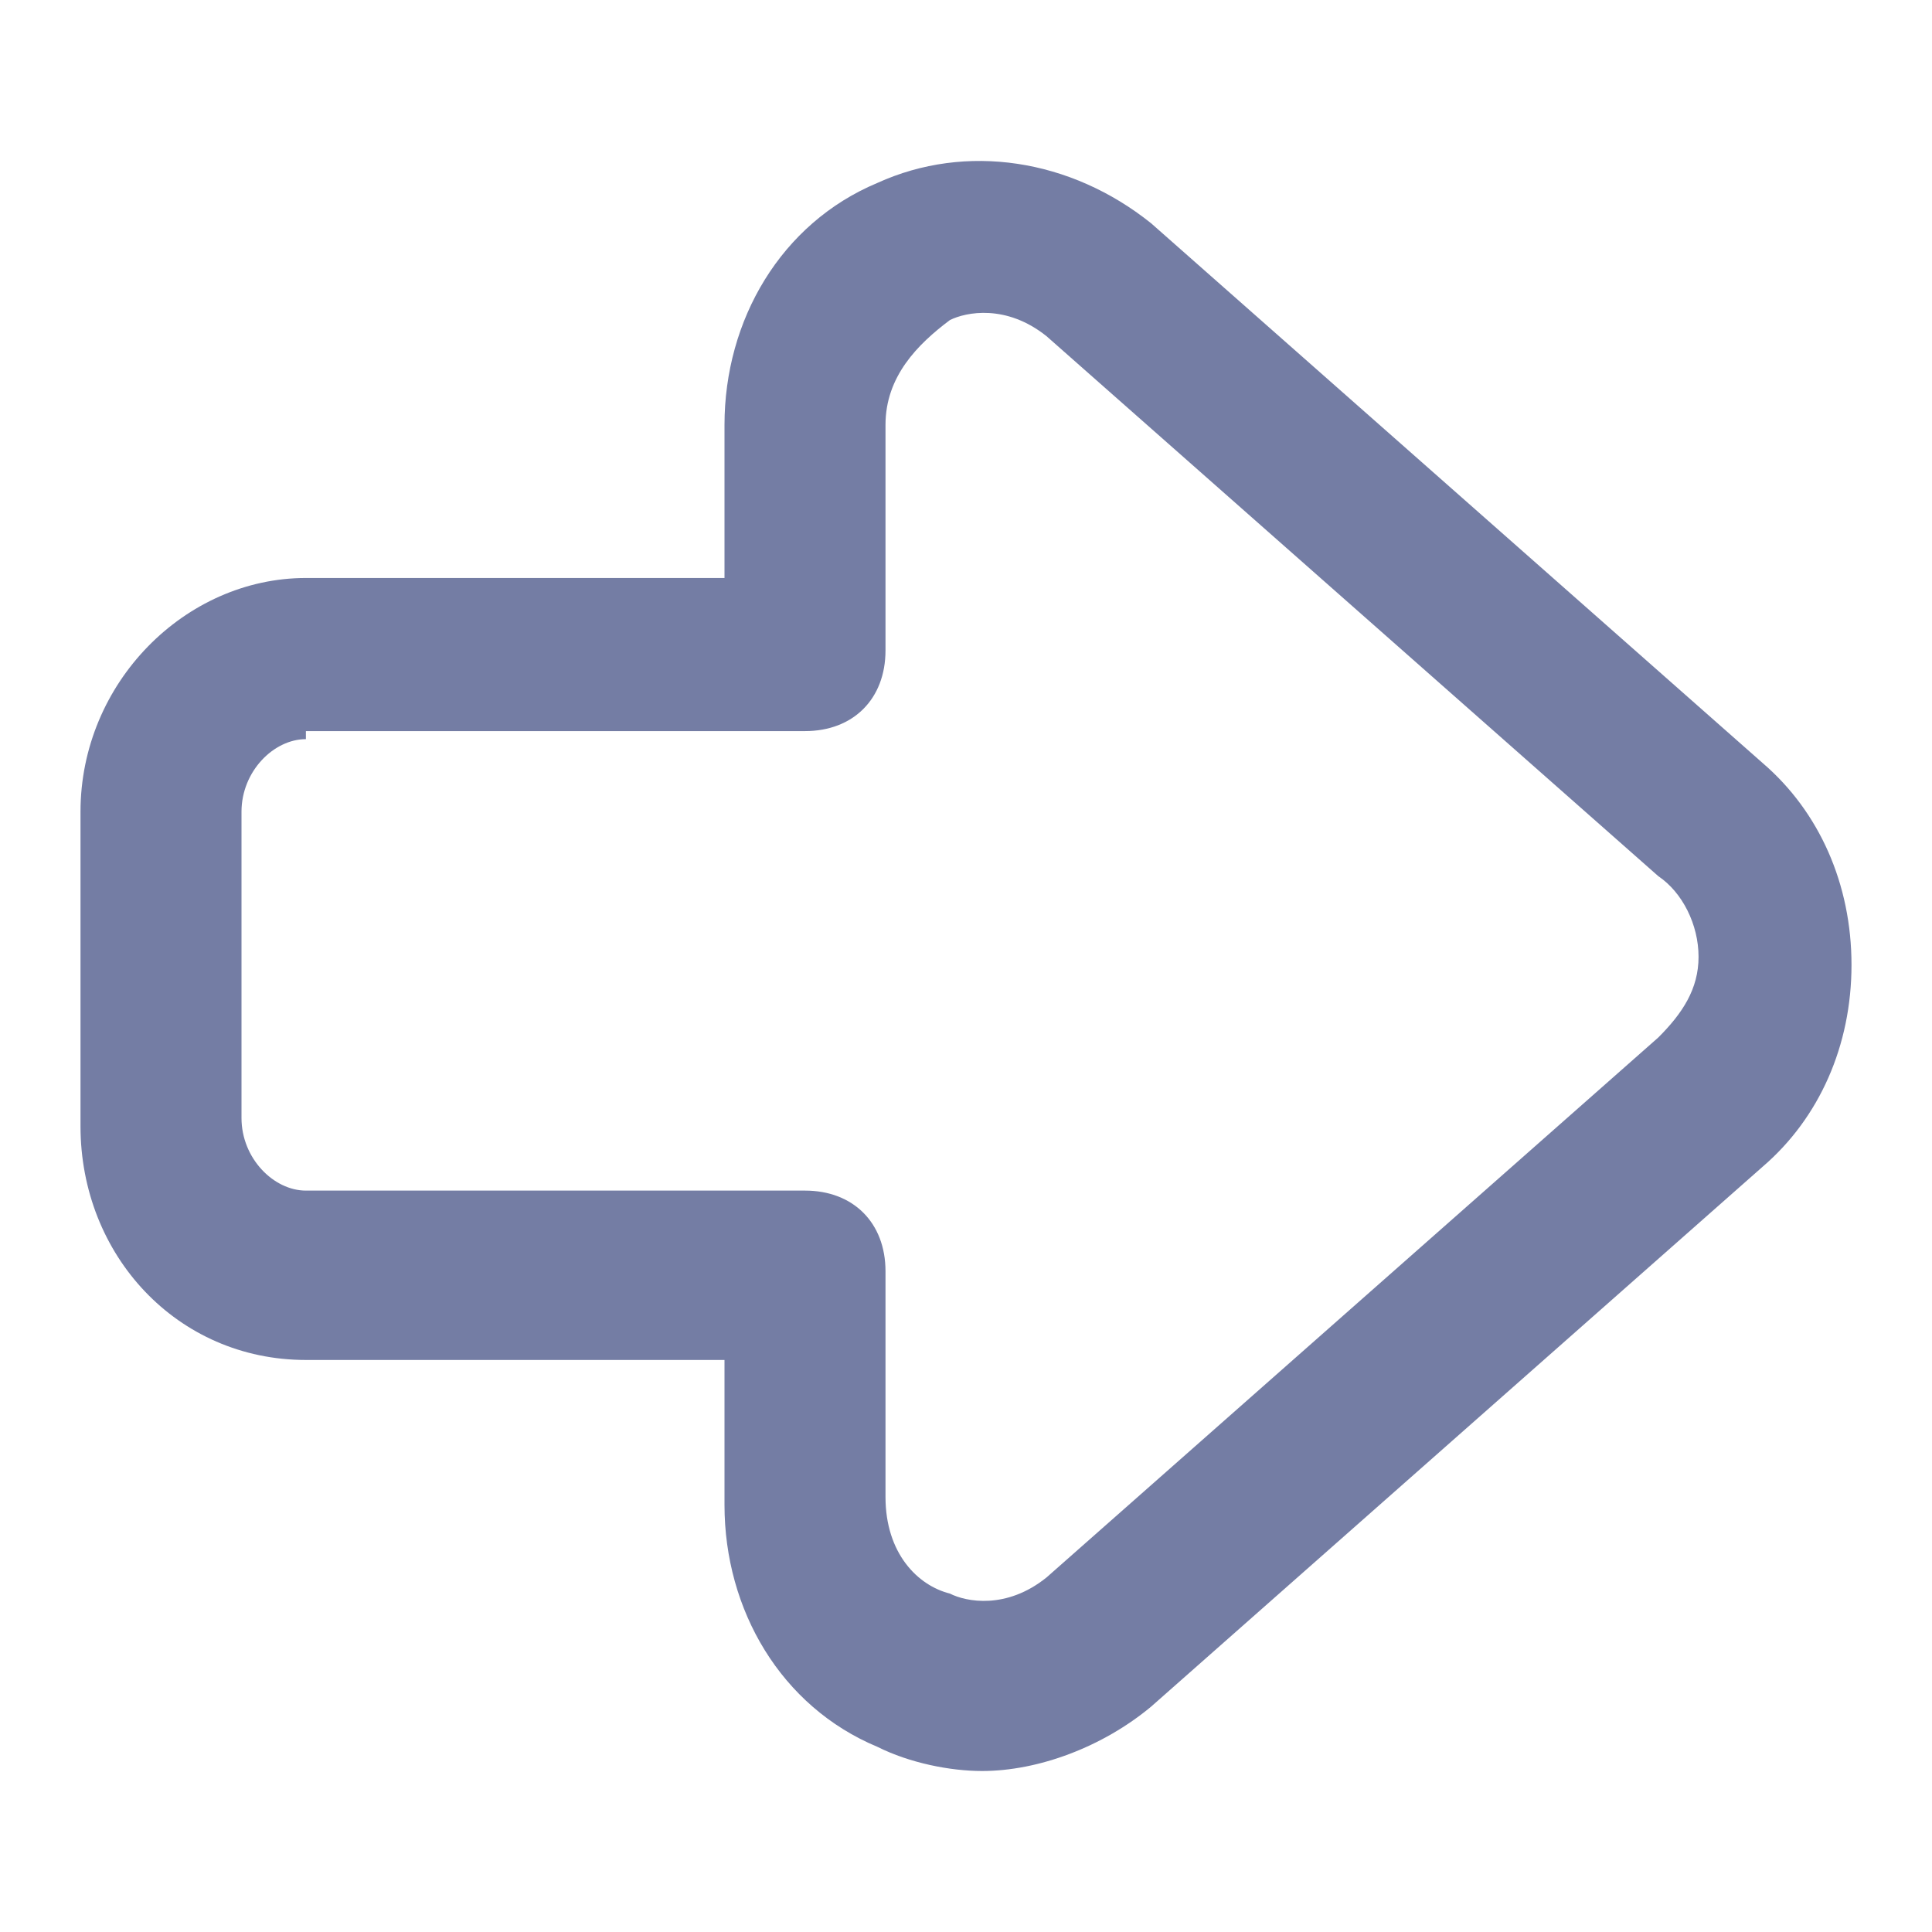 <svg width="12" height="12" viewBox="0 0 12 12" fill="none" xmlns="http://www.w3.org/2000/svg">
<path d="M6.1 11C5.9 11 5.65 10.95 5.45 10.85C4.85 10.6 4.5 9.999 4.5 9.348V8.447H1.9C1.1 8.447 0.5 7.796 0.5 6.995V5.042C0.5 4.241 1.15 3.59 1.9 3.59H4.5V2.639C4.5 1.988 4.85 1.387 5.45 1.136C6 0.886 6.65 0.986 7.15 1.387L10.95 4.741C11.3 5.042 11.5 5.492 11.5 5.993C11.5 6.494 11.3 6.944 10.95 7.245L7.15 10.6C6.85 10.85 6.45 11 6.1 11ZM1.9 4.591C1.7 4.591 1.5 4.791 1.5 5.042V6.944C1.5 7.195 1.7 7.395 1.9 7.395H5C5.3 7.395 5.5 7.595 5.5 7.896V9.298C5.5 9.648 5.7 9.848 5.9 9.898C6 9.949 6.25 9.999 6.5 9.798L10.3 6.444C10.45 6.294 10.55 6.143 10.55 5.943C10.55 5.743 10.45 5.543 10.3 5.442L6.5 2.088C6.25 1.888 6 1.938 5.9 1.988C5.7 2.138 5.5 2.338 5.5 2.639V4.04C5.5 4.341 5.3 4.541 5 4.541H1.9V4.591Z" fill="#747DA4"/>
</svg>
